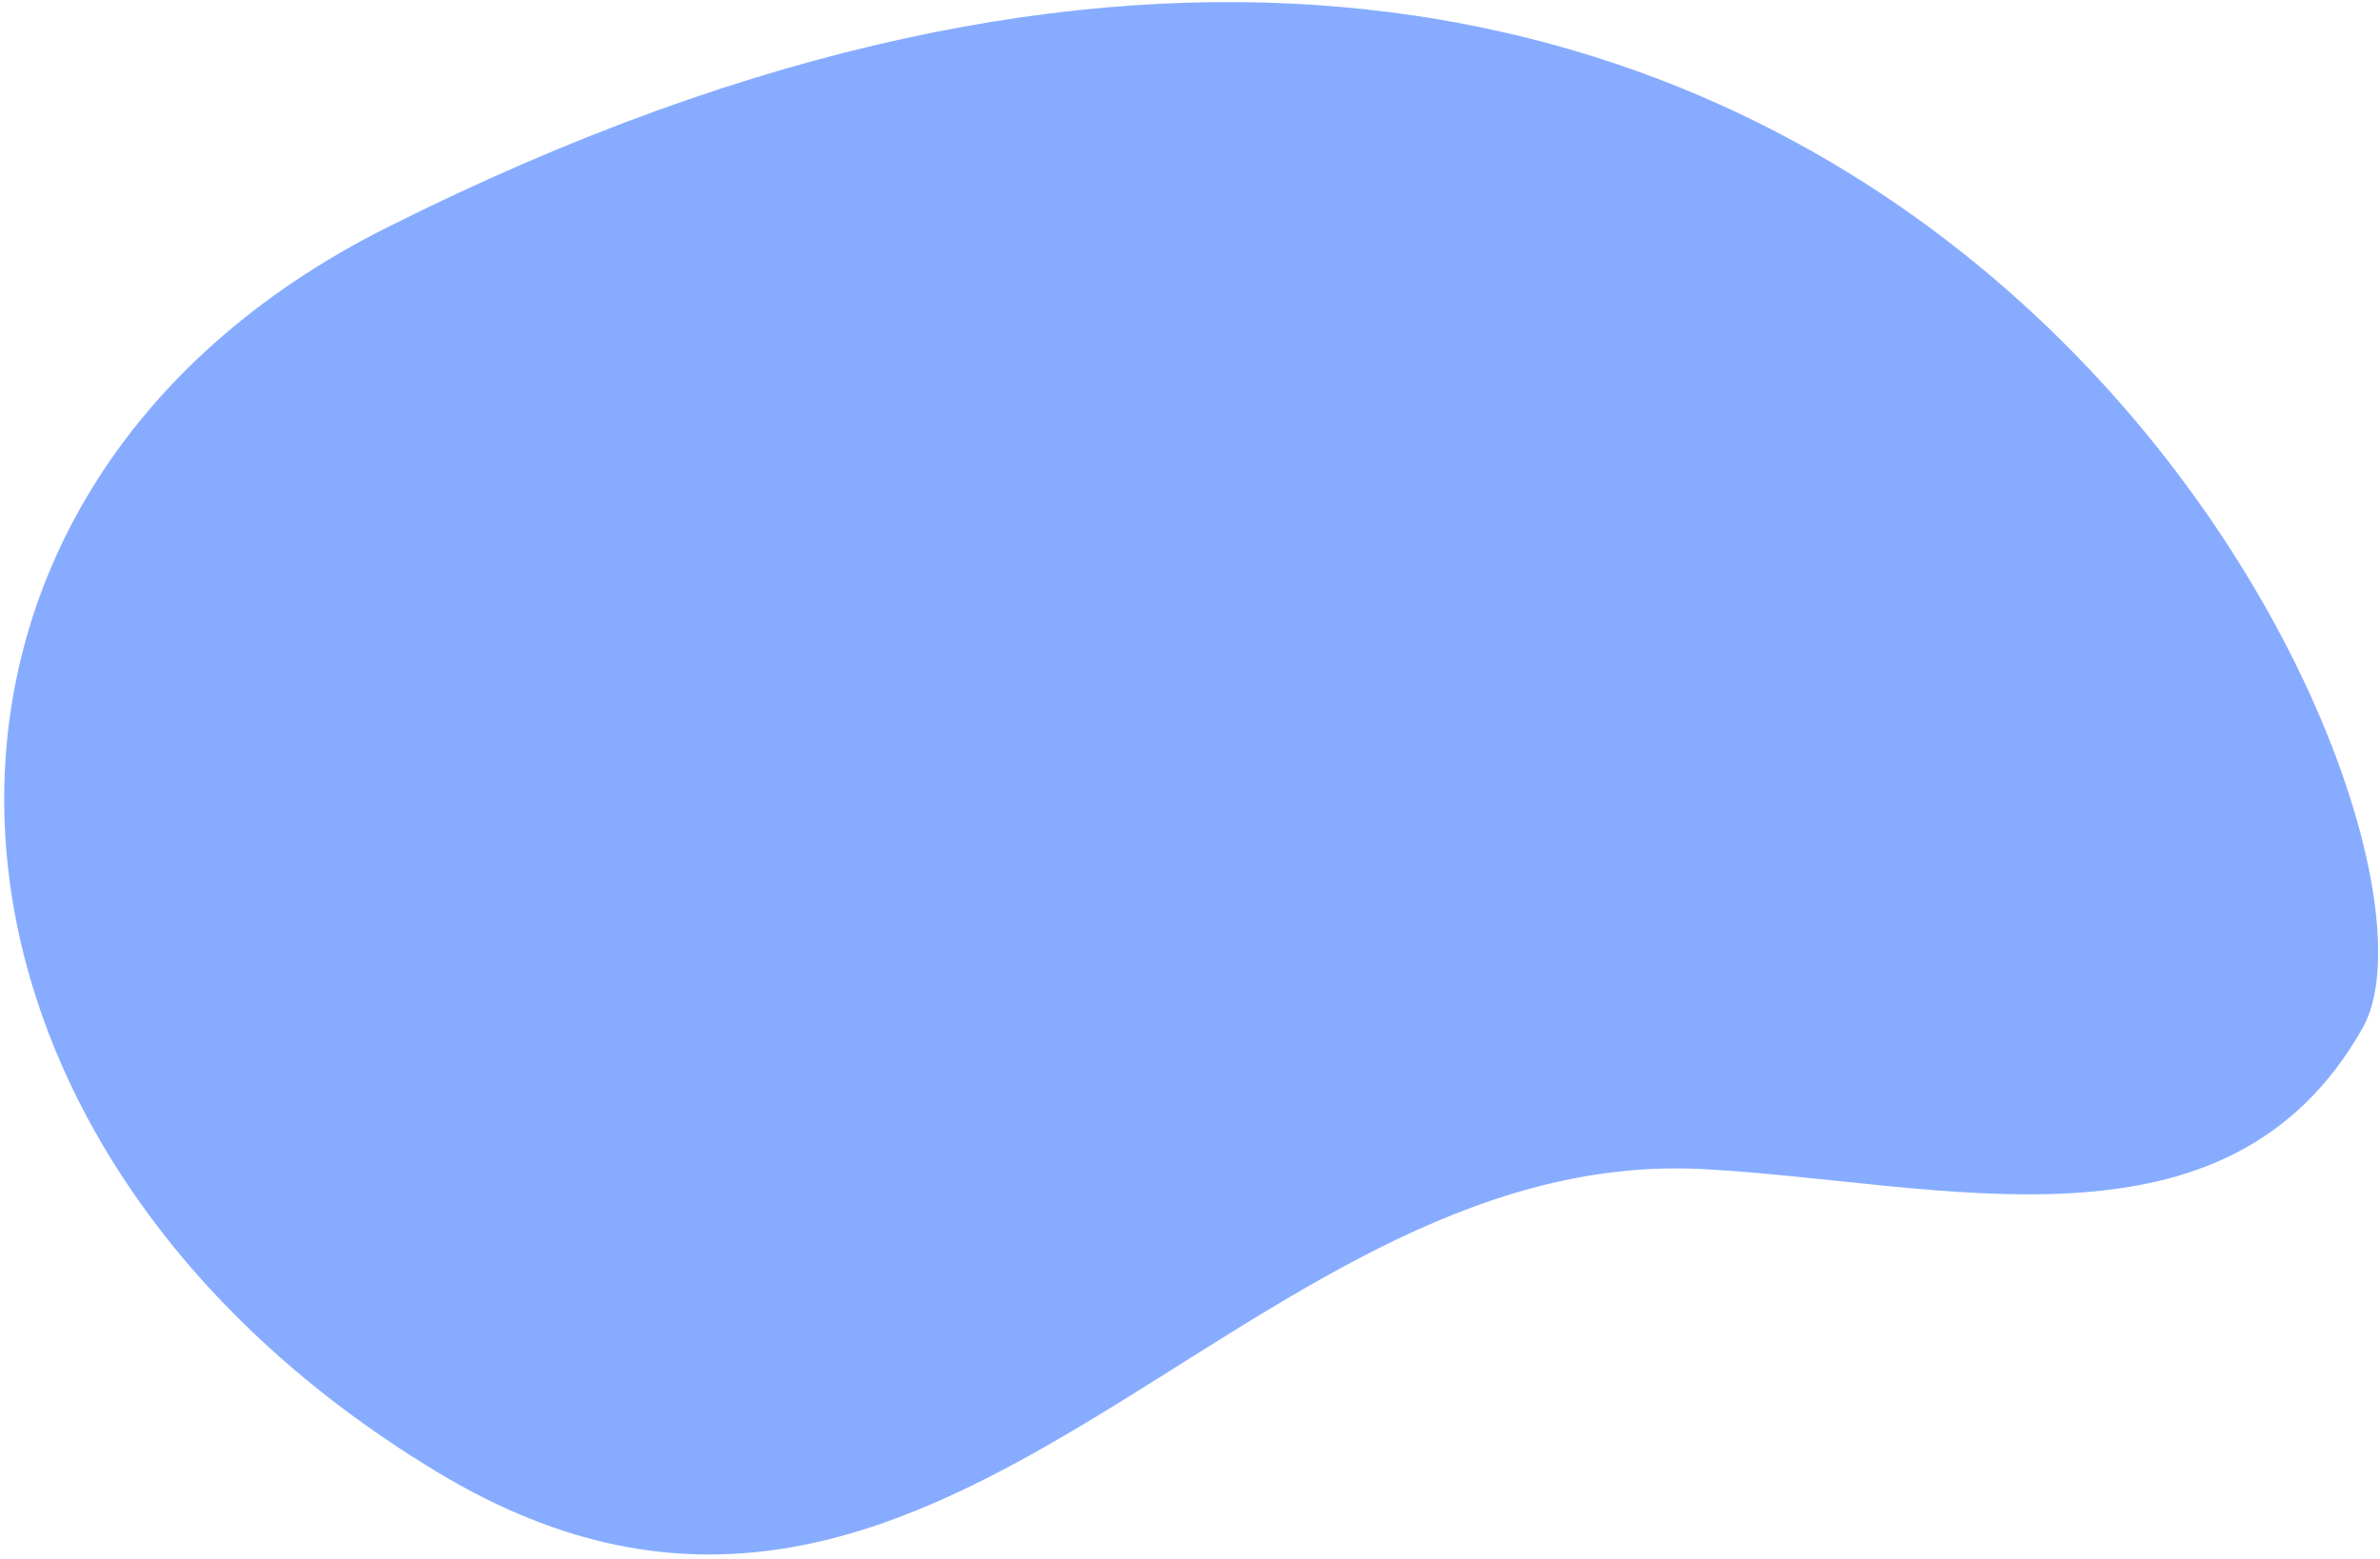 <svg width="519" height="340" viewBox="0 0 519 340" fill="none" xmlns="http://www.w3.org/2000/svg">
<path opacity="0.82" d="M515.252 224.157C485.729 276.527 423.467 257.747 371.339 255.007C269.142 249.621 204.799 387.12 95.347 321.089C-25.812 247.98 -31.402 107.564 84.494 49.568C408.804 -113.162 542.053 176.628 515.252 224.157Z" fill="#5D8EFF" fill-opacity="0.9"/>
</svg>
